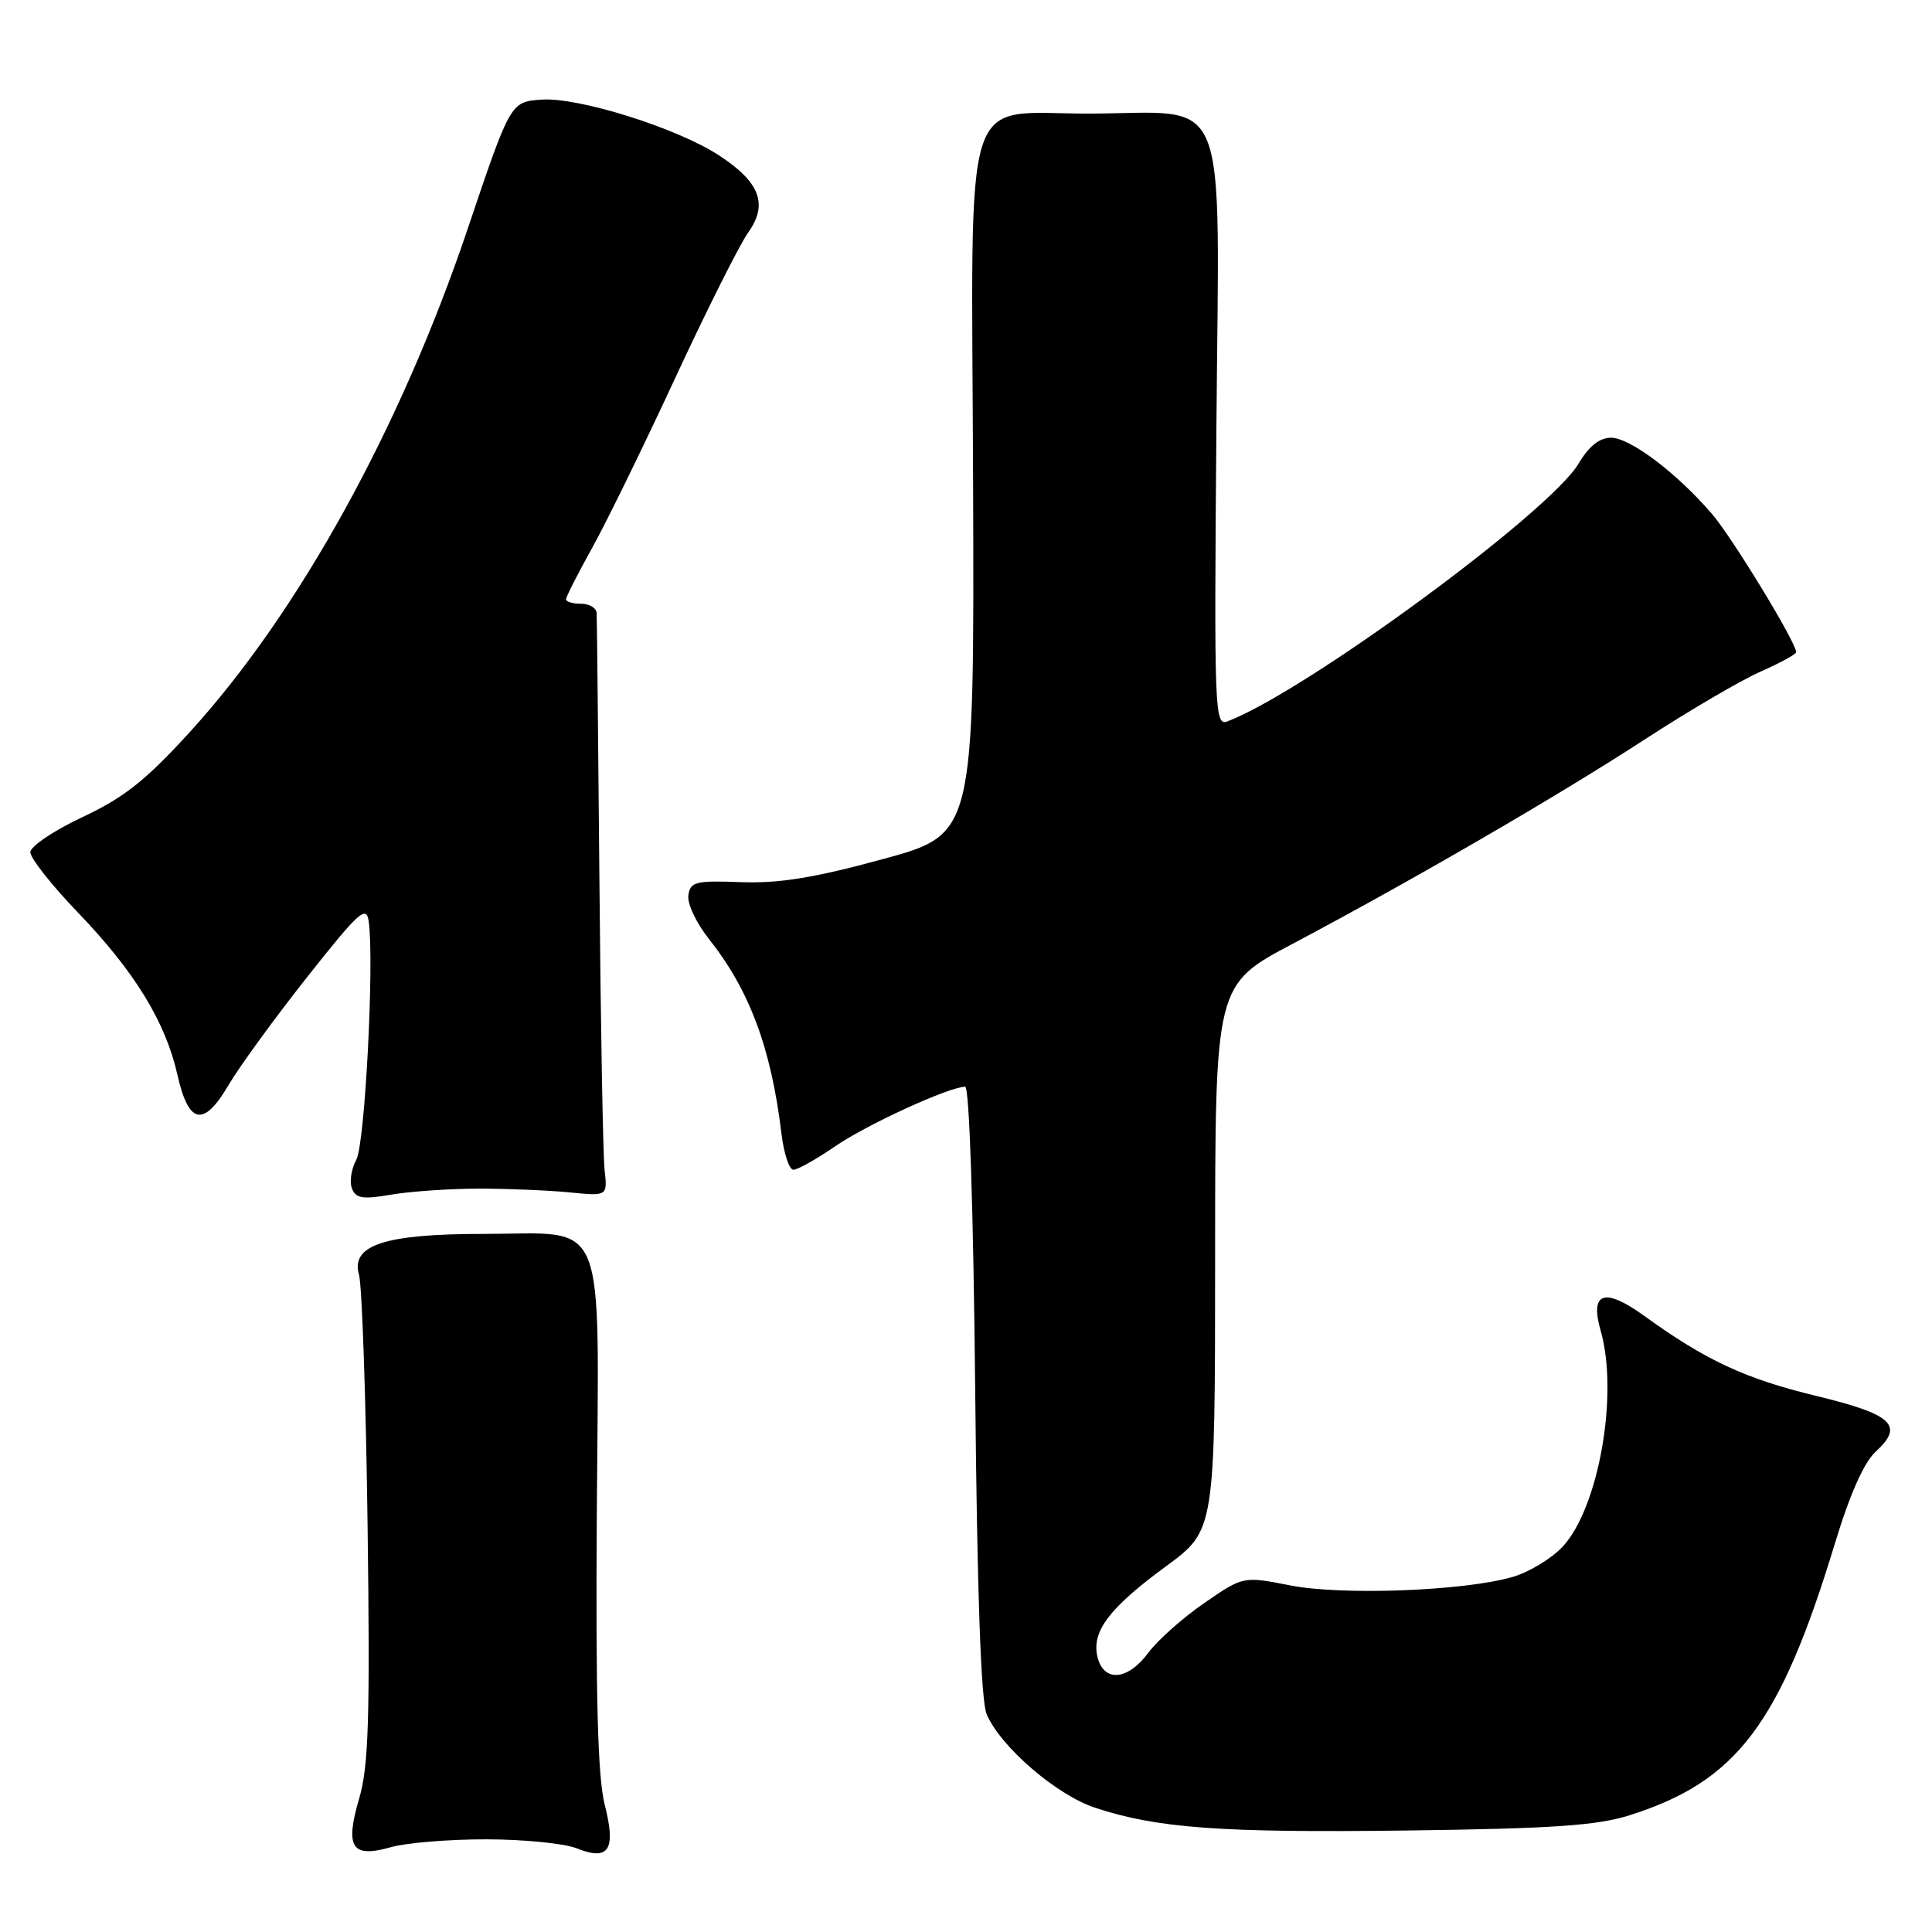 <?xml version="1.0" encoding="UTF-8" standalone="no"?>
<!DOCTYPE svg PUBLIC "-//W3C//DTD SVG 1.1//EN" "http://www.w3.org/Graphics/SVG/1.1/DTD/svg11.dtd" >
<svg xmlns="http://www.w3.org/2000/svg" xmlns:xlink="http://www.w3.org/1999/xlink" version="1.1" viewBox="0 0 256 256">
 <g >
 <path fill="currentColor"
d=" M 64.50 243.72 C 69.45 243.73 74.81 244.27 76.41 244.91 C 80.70 246.63 81.66 245.12 80.12 239.10 C 79.21 235.53 78.92 224.93 79.08 200.40 C 79.34 160.15 80.70 163.50 64.06 163.50 C 50.96 163.50 46.45 164.98 47.57 168.91 C 47.97 170.33 48.49 185.37 48.71 202.32 C 49.04 227.70 48.84 234.05 47.60 238.28 C 45.68 244.83 46.60 246.24 51.80 244.76 C 53.83 244.18 59.55 243.71 64.50 243.72 Z  M 215.90 240.54 C 230.11 236.05 235.84 228.49 243.09 204.66 C 245.12 197.96 246.99 193.75 248.58 192.31 C 252.34 188.87 250.77 187.41 240.68 184.97 C 231.30 182.71 226.03 180.26 217.91 174.39 C 212.59 170.54 210.62 171.20 212.10 176.34 C 214.50 184.73 211.84 199.82 207.05 204.95 C 205.58 206.52 202.61 208.32 200.44 208.95 C 194.06 210.81 177.85 211.43 170.93 210.07 C 164.74 208.85 164.74 208.85 159.57 212.41 C 156.73 214.37 153.40 217.33 152.17 218.98 C 149.45 222.67 146.28 222.95 145.43 219.59 C 144.59 216.21 146.94 213.09 154.53 207.52 C 161.00 202.77 161.00 202.77 161.01 166.63 C 161.01 130.50 161.01 130.50 171.26 125.07 C 187.28 116.58 206.52 105.41 218.00 97.94 C 223.78 94.18 230.64 90.16 233.25 89.01 C 235.86 87.85 238.00 86.69 238.00 86.42 C 238.00 85.12 229.53 71.22 226.83 68.08 C 222.16 62.65 215.99 58.00 213.46 58.00 C 211.95 58.00 210.53 59.13 209.19 61.40 C 205.39 67.84 173.06 91.59 162.66 95.58 C 160.94 96.24 160.87 94.50 161.18 56.61 C 161.55 10.99 163.15 14.98 144.50 15.05 C 127.17 15.12 128.75 10.14 128.94 64.03 C 129.10 110.53 129.10 110.53 117.01 113.83 C 107.89 116.32 103.26 117.07 98.21 116.89 C 92.18 116.66 91.47 116.84 91.21 118.63 C 91.04 119.72 92.26 122.30 93.90 124.37 C 99.32 131.20 102.19 138.88 103.55 150.25 C 103.87 152.86 104.58 155.00 105.13 155.00 C 105.69 155.00 108.17 153.60 110.65 151.90 C 114.85 149.01 125.78 144.00 127.89 144.00 C 128.45 144.00 128.98 160.30 129.22 184.25 C 129.48 211.25 129.98 225.37 130.74 227.15 C 132.58 231.46 139.97 237.83 145.09 239.53 C 153.29 242.25 161.80 242.87 186.50 242.55 C 205.67 242.30 211.59 241.90 215.90 240.54 Z  M 63.50 157.50 C 67.35 157.50 72.75 157.73 75.50 158.00 C 80.50 158.50 80.50 158.50 80.11 155.00 C 79.90 153.07 79.59 135.97 79.43 117.00 C 79.26 98.03 79.10 81.94 79.06 81.25 C 79.03 80.56 78.10 80.00 77.00 80.00 C 75.90 80.00 75.00 79.74 75.00 79.41 C 75.00 79.09 76.54 76.05 78.43 72.66 C 80.32 69.27 85.28 59.13 89.46 50.11 C 93.64 41.10 98.00 32.40 99.15 30.79 C 101.81 27.06 100.70 24.14 95.29 20.60 C 89.76 16.97 76.60 12.84 71.74 13.20 C 67.64 13.50 67.64 13.50 61.93 30.44 C 53.04 56.78 39.56 81.18 25.18 96.97 C 19.33 103.39 16.46 105.67 10.95 108.26 C 7.15 110.04 4.03 112.14 4.02 112.92 C 4.01 113.70 6.85 117.30 10.33 120.92 C 17.84 128.73 21.92 135.39 23.50 142.38 C 24.99 149.03 26.98 149.42 30.31 143.73 C 31.72 141.33 36.39 134.92 40.69 129.48 C 47.52 120.84 48.54 119.91 48.85 122.05 C 49.62 127.36 48.36 151.59 47.21 153.68 C 46.55 154.88 46.29 156.58 46.63 157.47 C 47.14 158.80 48.05 158.95 51.87 158.29 C 54.42 157.86 59.65 157.50 63.50 157.50 Z "/>
</g>
</svg>